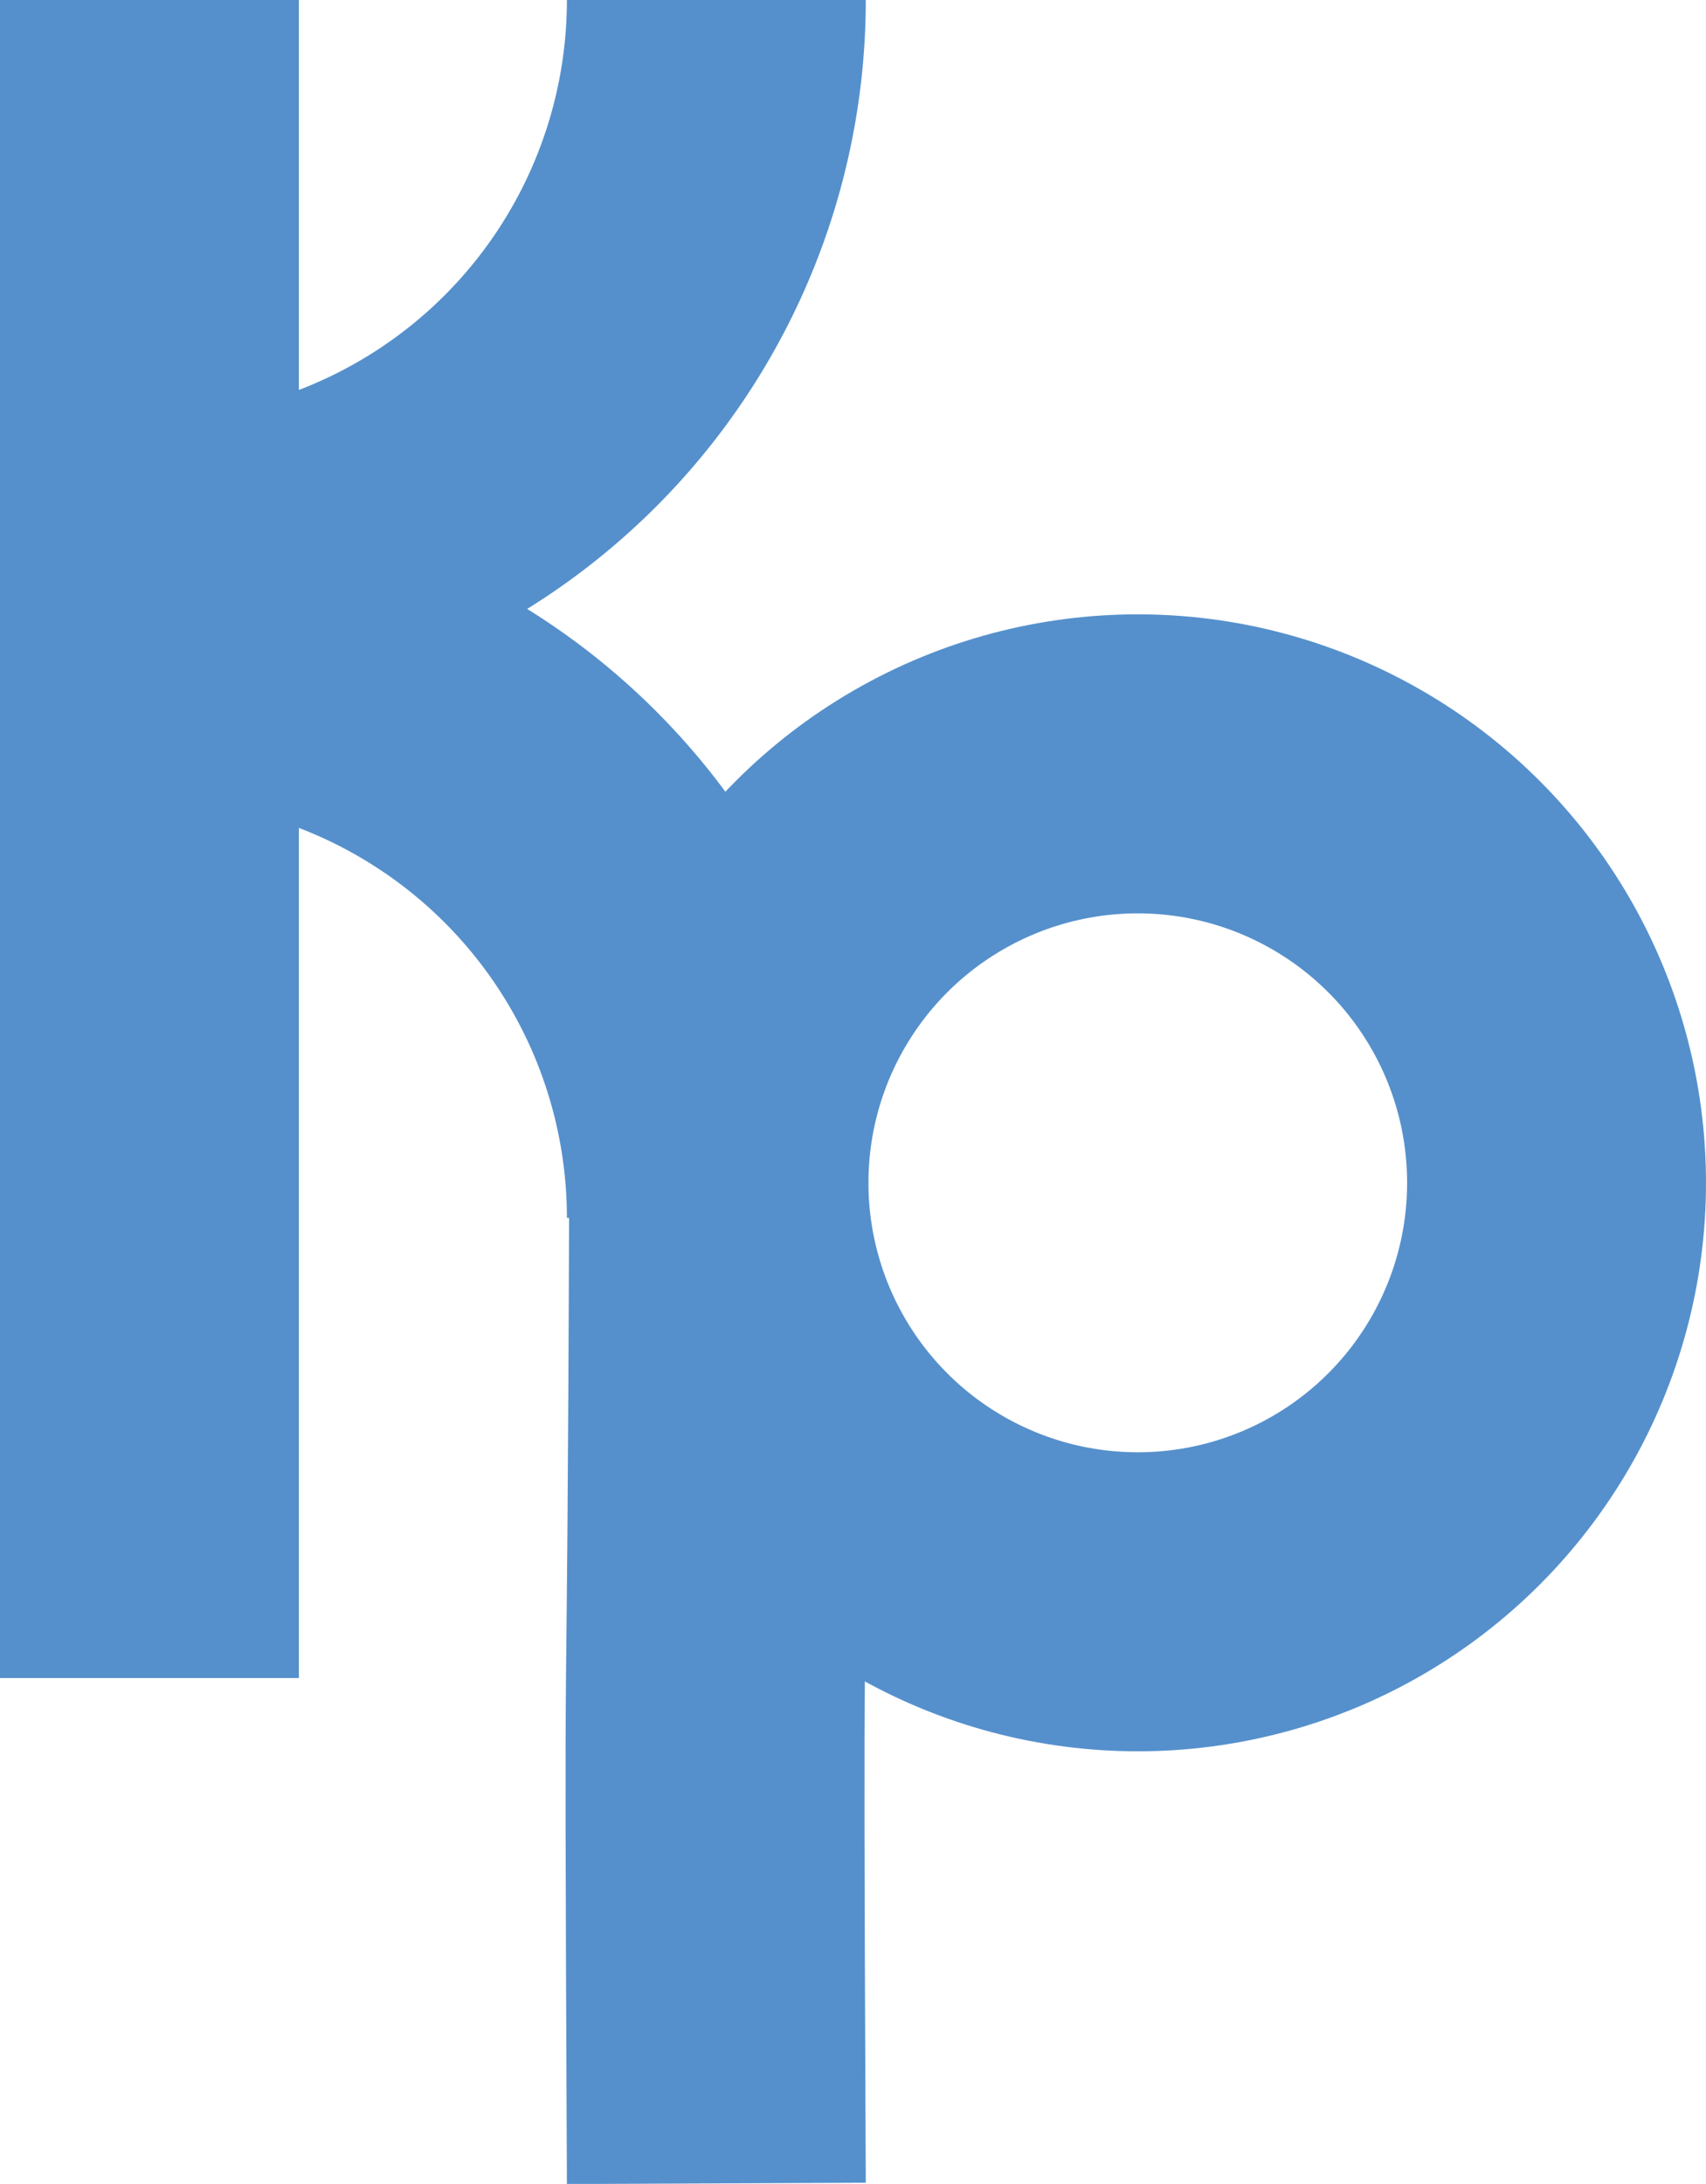 <svg id="Layer_1" data-name="Layer 1" xmlns="http://www.w3.org/2000/svg" viewBox="0 0 102.74 131.46"><defs><style>.cls-1{fill:none;stroke:#5590cc;stroke-miterlimit:10;stroke-width:18px;}</style></defs><title>kp_site_logo2</title><circle class="cls-1" cx="68.52" cy="71.2" r="25.22"/><path class="cls-1" d="M72.19,152.82c-0.19-42.71,0-18.36.14-60.41" transform="translate(-29.05 -21.39)"/><path class="cls-1" d="M38.91,14.39" transform="translate(-29.05 -21.39)"/><path class="cls-1" d="M38.91,115.4" transform="translate(-29.05 -21.39)"/><path class="cls-1" d="M72.19,21.39A34.14,34.14,0,0,1,38.05,55.53" transform="translate(-29.05 -21.39)"/><path class="cls-1" d="M72.19,94.7A34.14,34.14,0,0,0,38.05,60.56" transform="translate(-29.05 -21.39)"/><line class="cls-1" x1="9" x2="9" y2="101.01"/></svg>